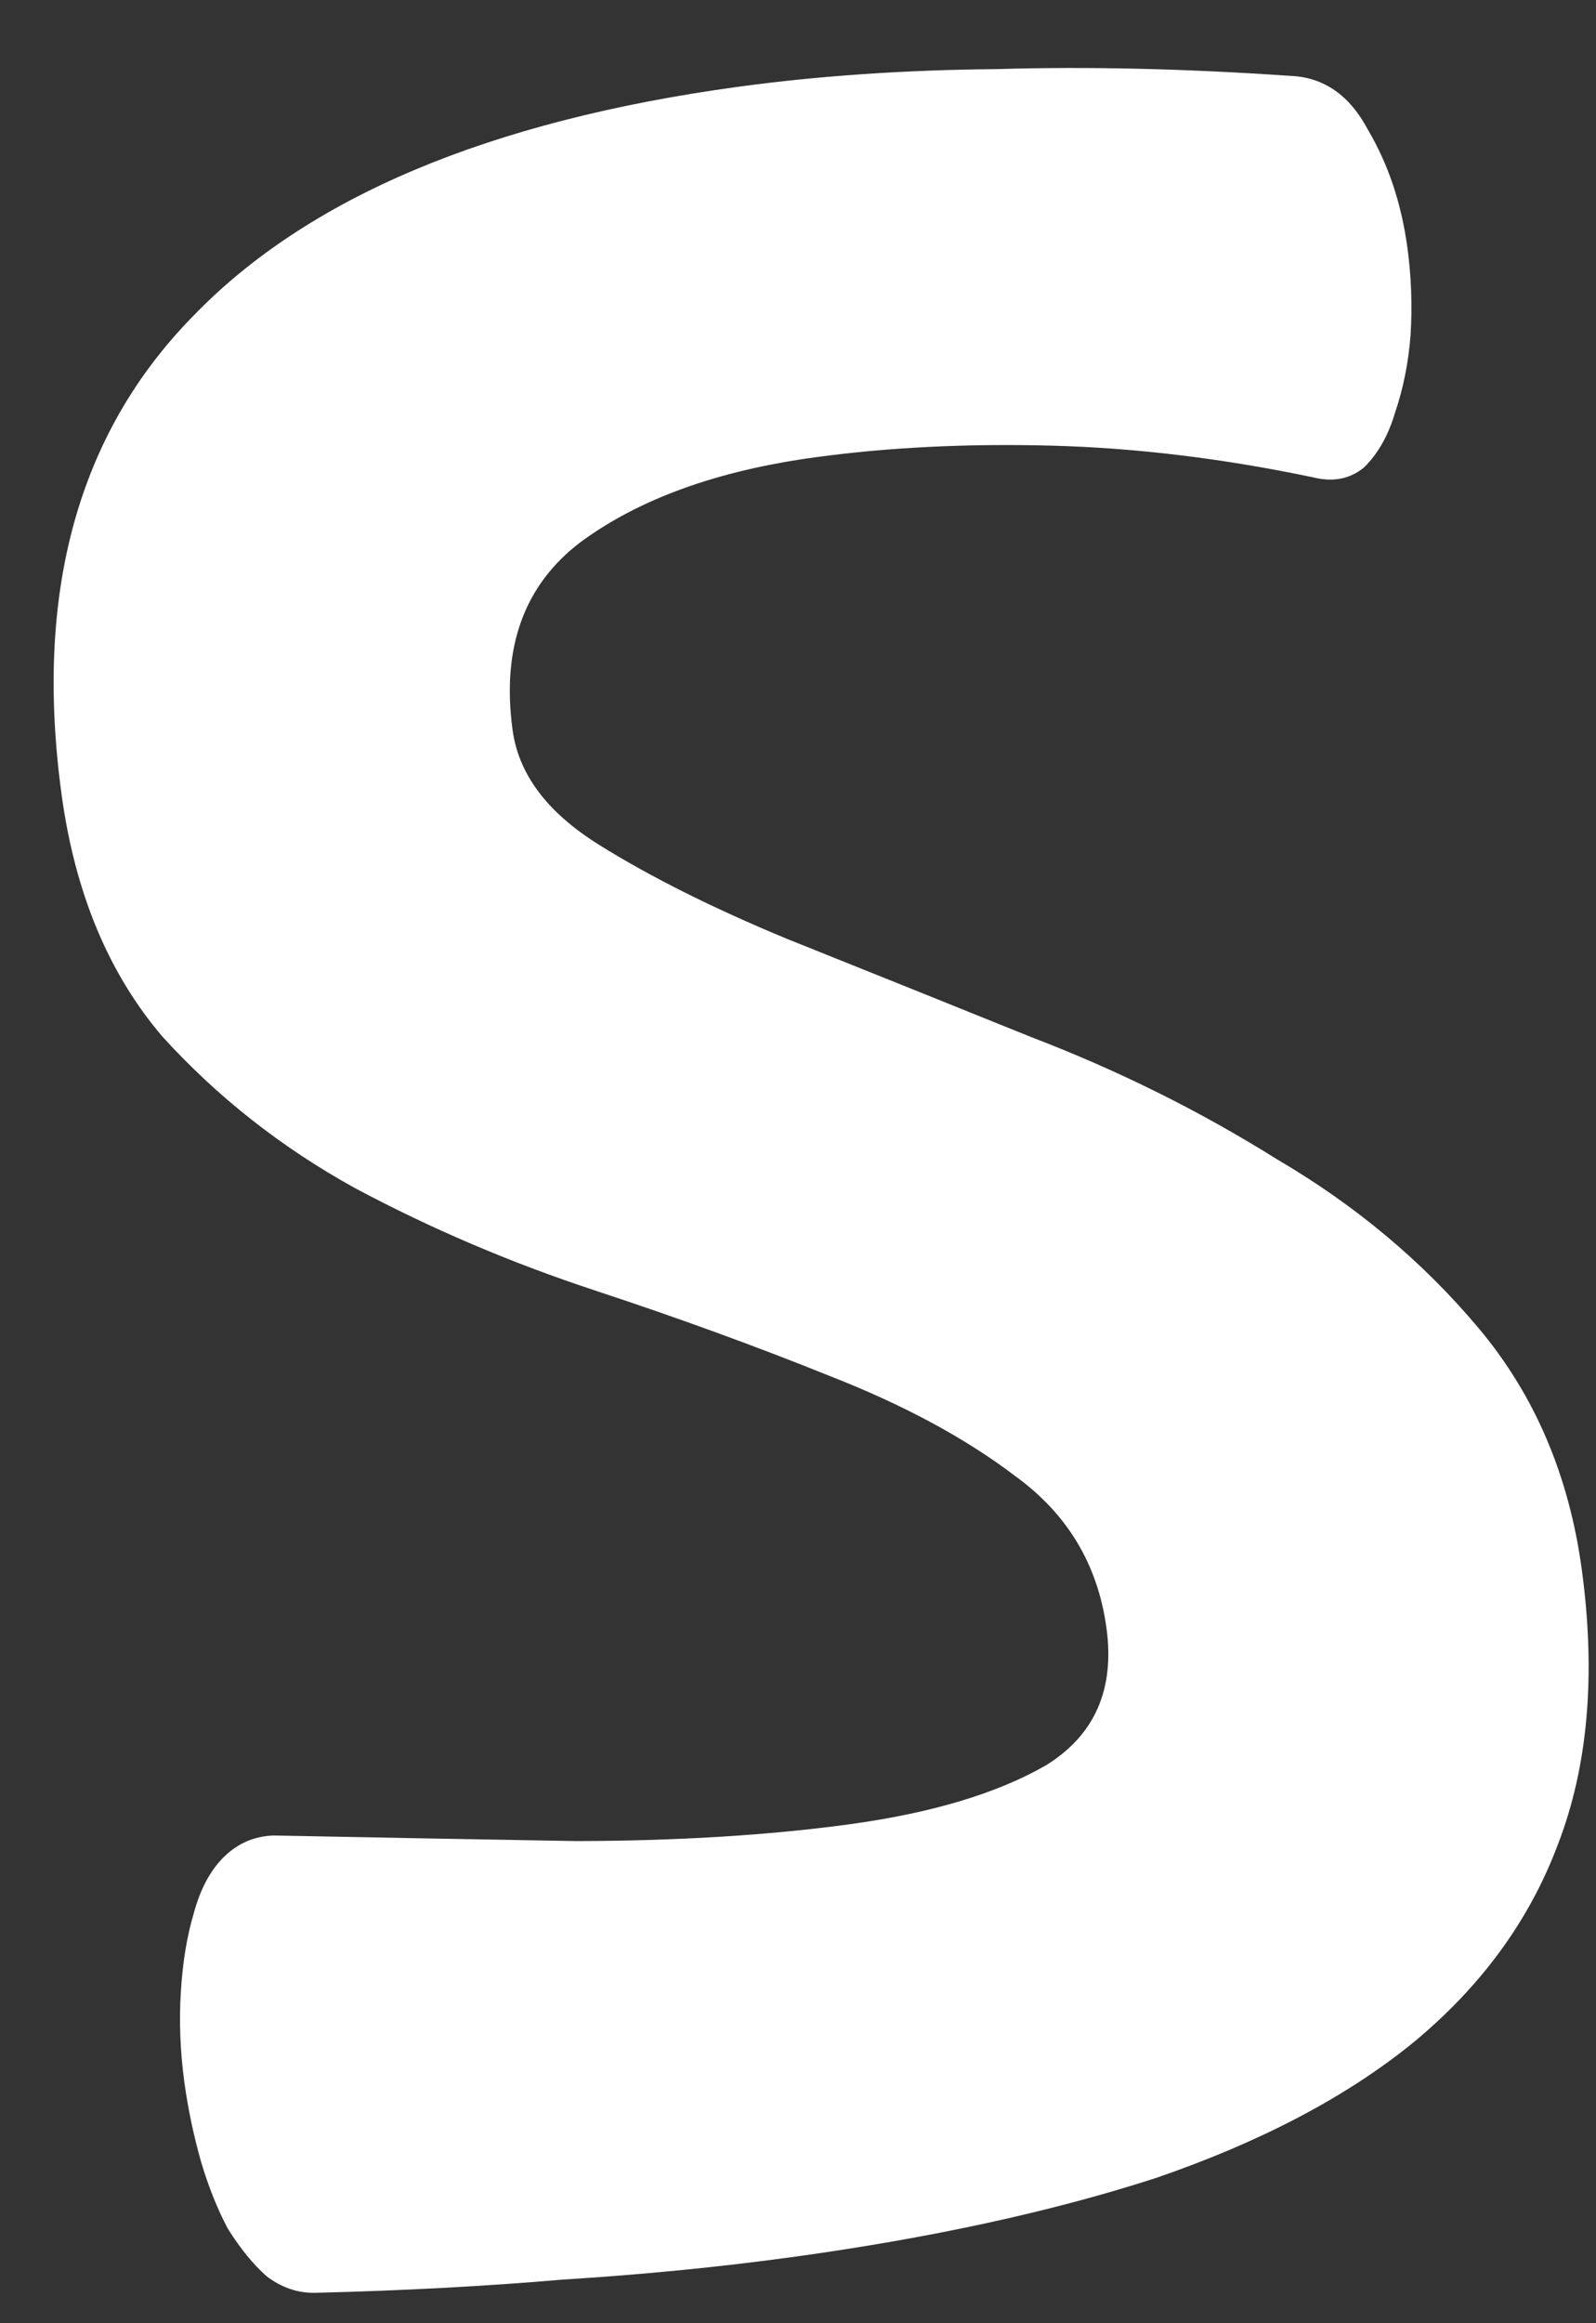 <svg width="22" height="32" viewBox="0 0 22 32" fill="none" xmlns="http://www.w3.org/2000/svg">
<rect x="0" y="0" width="22" height="32" fill="#333333" stroke="none"/>
<path d="M15.252 22.424C15.133 21.552 14.716 20.855 13.998 20.334C13.308 19.809 12.451 19.348 11.428 18.949C10.431 18.547 9.355 18.155 8.199 17.774C7.044 17.394 5.944 16.925 4.899 16.368C3.88 15.807 2.991 15.107 2.231 14.269C1.493 13.401 1.033 12.293 0.849 10.945C0.47 8.171 1.073 5.976 2.655 4.361C4.235 2.719 6.742 1.664 10.177 1.195C11.286 1.044 12.473 0.963 13.736 0.952C14.996 0.914 16.346 0.946 17.786 1.045C18.246 1.063 18.603 1.31 18.856 1.787C19.136 2.26 19.317 2.801 19.4 3.409C19.454 3.805 19.469 4.207 19.444 4.614C19.415 4.995 19.343 5.354 19.227 5.693C19.135 6.002 18.994 6.25 18.804 6.437C18.611 6.598 18.375 6.644 18.096 6.574C16.85 6.313 15.646 6.168 14.484 6.138C13.323 6.108 12.24 6.162 11.236 6.299C9.889 6.482 8.811 6.872 8.004 7.466C7.224 8.057 6.911 8.921 7.066 10.057C7.149 10.665 7.543 11.189 8.249 11.631C8.956 12.073 9.822 12.507 10.849 12.932C11.902 13.353 13.027 13.806 14.223 14.288C15.416 14.745 16.542 15.304 17.601 15.967C18.683 16.6 19.61 17.375 20.381 18.293C21.152 19.21 21.626 20.316 21.803 21.611C22.001 23.064 21.891 24.331 21.473 25.41C21.078 26.46 20.409 27.372 19.465 28.147C18.544 28.892 17.363 29.51 15.923 30.003C14.479 30.469 12.806 30.831 10.904 31.091C9.9 31.228 8.851 31.331 7.757 31.399C6.693 31.491 5.557 31.551 4.35 31.581C4.109 31.587 3.883 31.511 3.673 31.351C3.489 31.188 3.311 30.97 3.14 30.697C2.994 30.421 2.872 30.114 2.772 29.778C2.669 29.416 2.592 29.049 2.541 28.679C2.484 28.256 2.467 27.842 2.493 27.434C2.518 27.027 2.577 26.669 2.669 26.361C2.758 26.026 2.897 25.764 3.087 25.577C3.277 25.39 3.506 25.291 3.773 25.282C5.15 25.309 6.539 25.335 7.942 25.359C9.341 25.356 10.596 25.279 11.706 25.128C12.842 24.973 13.746 24.702 14.42 24.314C15.09 23.899 15.368 23.269 15.252 22.424Z" fill="white"/>
</svg>
